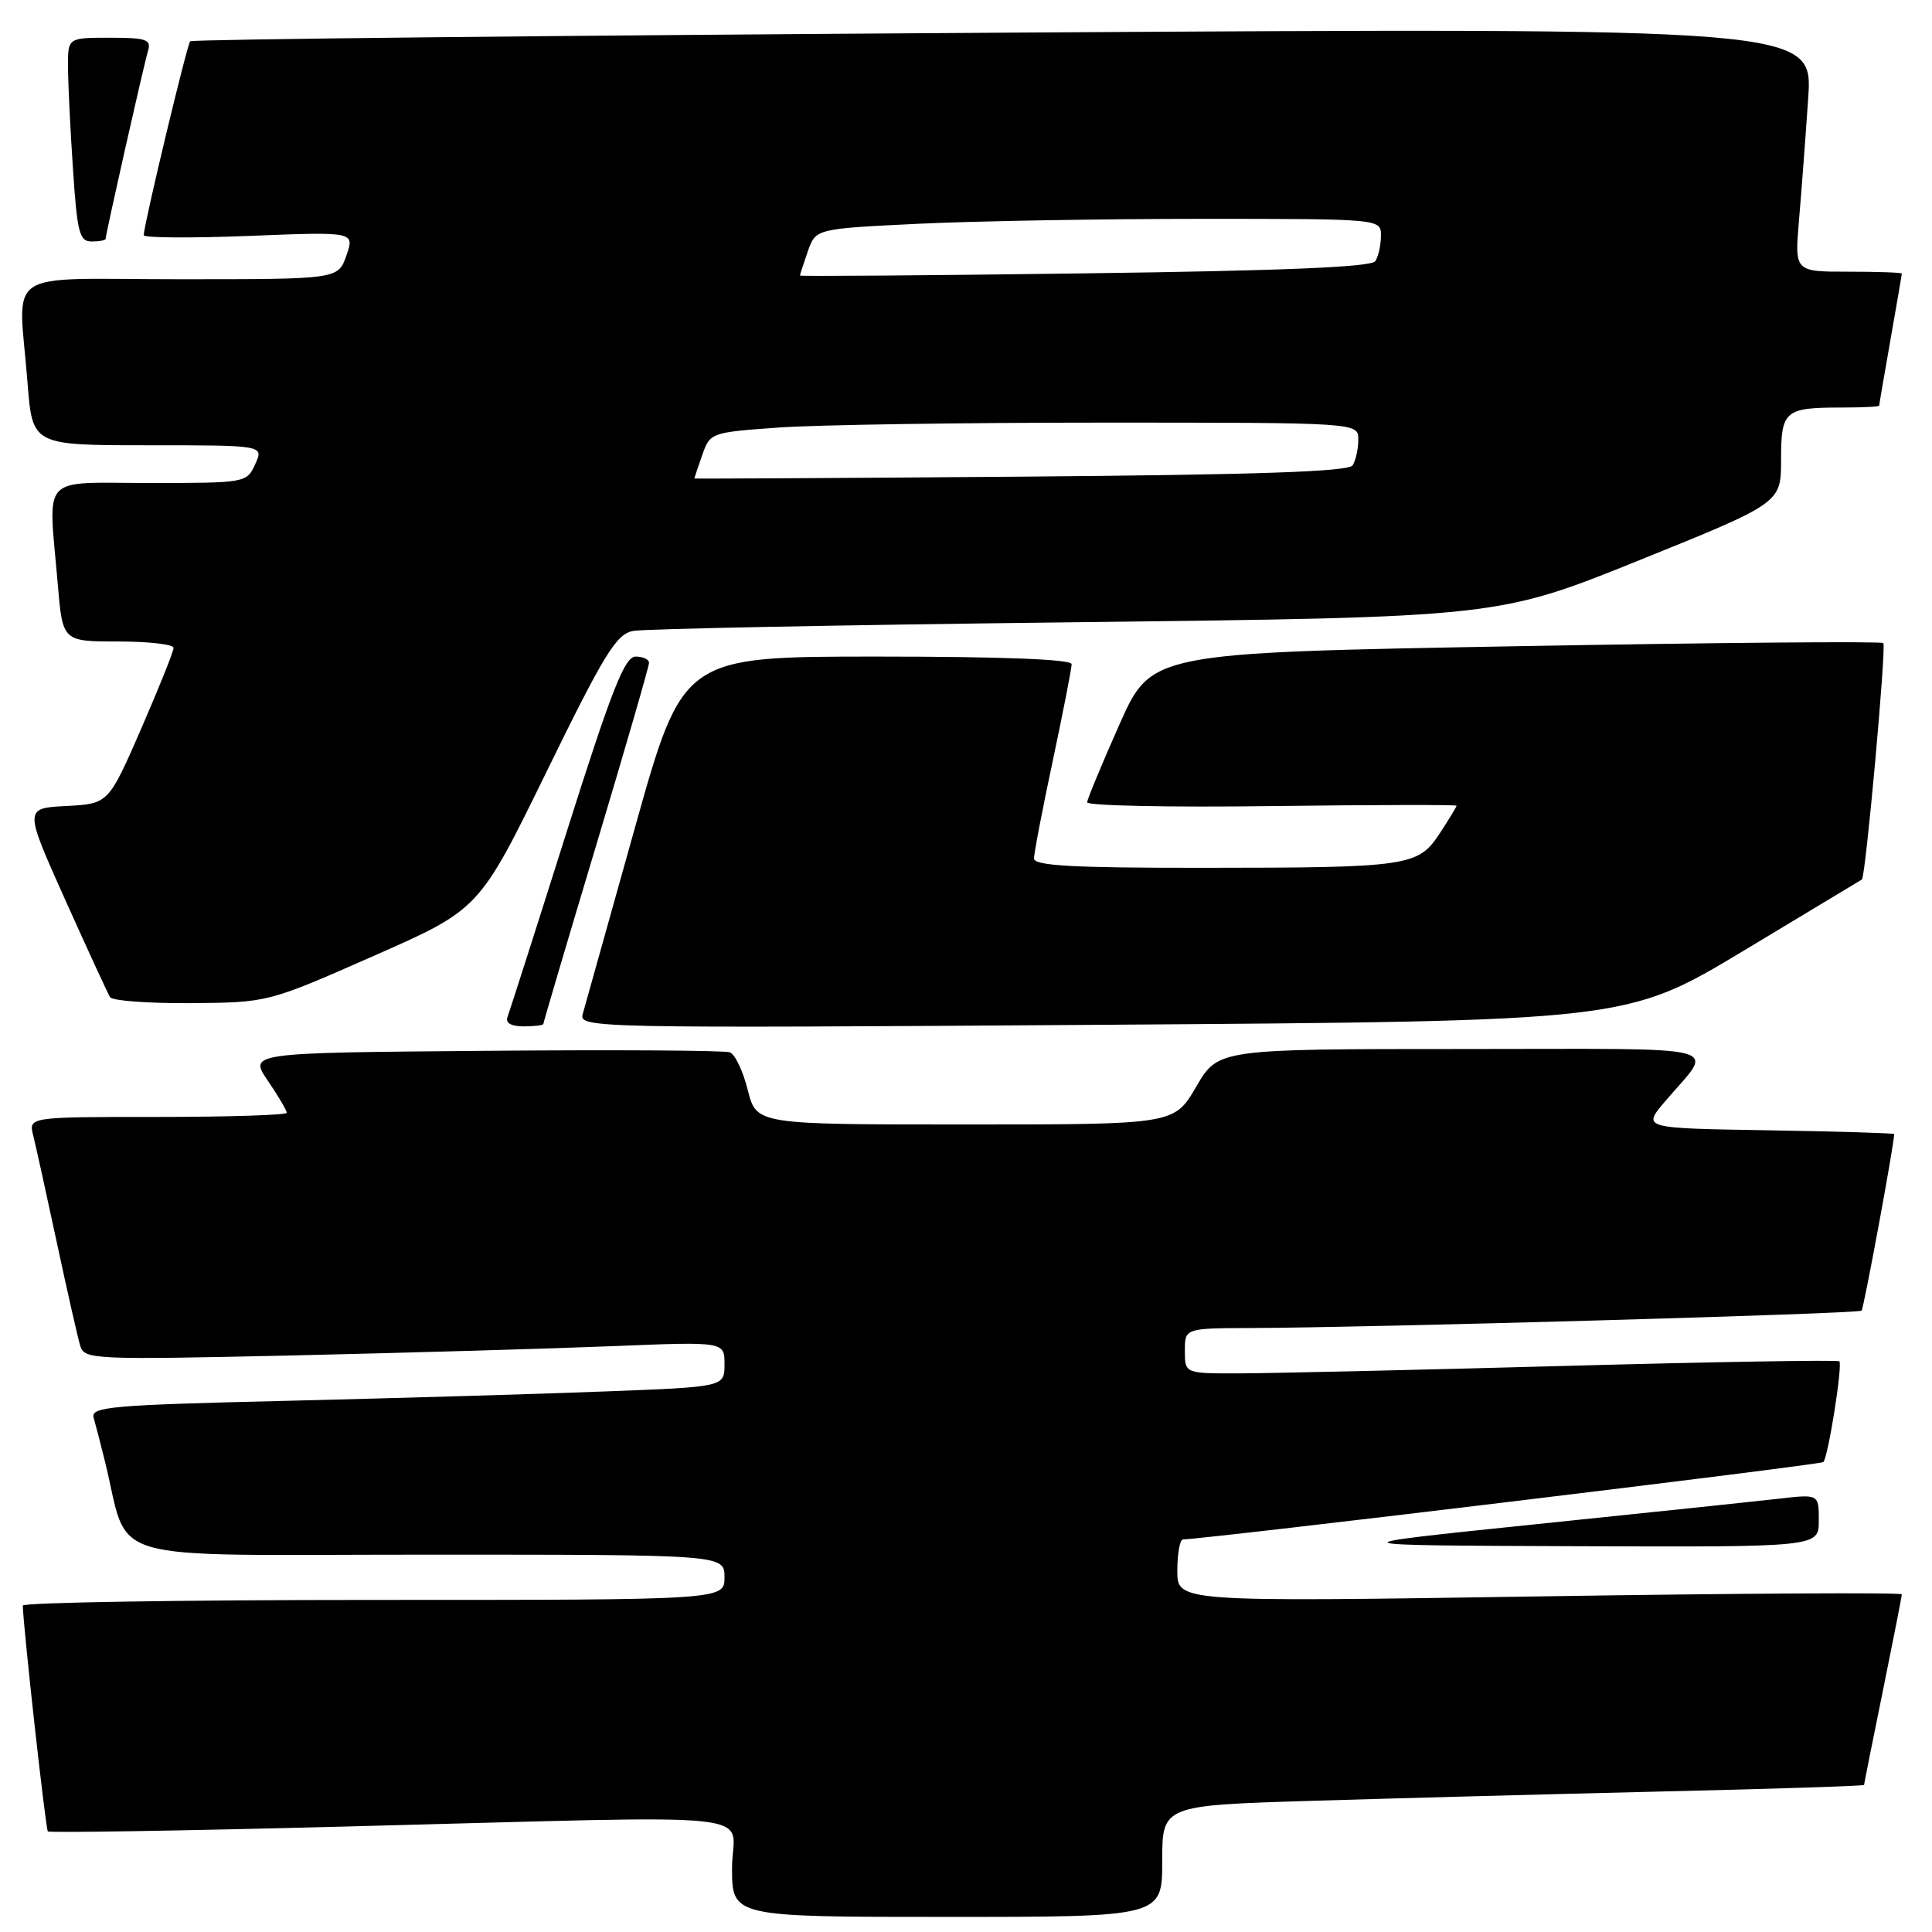 <?xml version="1.0" encoding="UTF-8" standalone="no"?>
<!DOCTYPE svg PUBLIC "-//W3C//DTD SVG 1.1//EN" "http://www.w3.org/Graphics/SVG/1.1/DTD/svg11.dtd" >
<svg xmlns="http://www.w3.org/2000/svg" xmlns:xlink="http://www.w3.org/1999/xlink" version="1.1" viewBox="0 0 256 256">
 <g >
 <path fill="currentColor"
d=" M 154.00 246.62 C 154.00 239.23 154.00 239.23 173.75 238.62 C 184.61 238.29 205.54 237.73 220.25 237.38 C 234.96 237.04 247.00 236.65 247.00 236.51 C 247.00 236.38 248.12 230.75 249.50 224.00 C 250.87 217.25 252.00 211.51 252.00 211.26 C 252.00 211.00 230.40 211.12 204.00 211.53 C 156.00 212.27 156.00 212.27 156.00 208.14 C 156.00 205.86 156.34 203.99 156.75 203.98 C 159.96 203.92 241.24 194.10 241.60 193.73 C 242.24 193.10 244.18 180.84 243.72 180.38 C 243.51 180.18 227.18 180.45 207.42 180.99 C 187.67 181.53 168.24 181.97 164.25 181.98 C 157.00 182.00 157.00 182.00 157.00 179.00 C 157.00 176.00 157.00 176.00 165.75 175.97 C 181.61 175.92 246.26 174.08 246.67 173.67 C 246.96 173.37 250.95 151.81 250.99 150.27 C 251.00 150.15 243.49 149.92 234.31 149.77 C 217.62 149.50 217.62 149.50 220.58 146.00 C 227.16 138.23 230.10 139.00 193.83 139.00 C 161.42 139.00 161.42 139.00 158.50 144.00 C 155.58 149.00 155.58 149.00 127.91 149.00 C 100.24 149.00 100.24 149.00 99.09 144.46 C 98.47 141.96 97.40 139.71 96.72 139.44 C 96.04 139.18 81.42 139.09 64.23 139.24 C 32.97 139.50 32.97 139.50 35.49 143.20 C 36.87 145.23 38.00 147.14 38.00 147.45 C 38.00 147.75 30.30 148.00 20.89 148.00 C 3.78 148.00 3.78 148.00 4.40 150.45 C 4.74 151.80 6.15 158.21 7.54 164.70 C 8.93 171.19 10.33 177.34 10.64 178.36 C 11.18 180.14 12.47 180.19 38.85 179.60 C 54.06 179.25 73.14 178.70 81.25 178.37 C 96.00 177.77 96.00 177.77 96.00 180.77 C 96.00 183.77 96.00 183.77 80.25 184.37 C 71.59 184.71 52.67 185.26 38.22 185.61 C 14.58 186.17 11.99 186.40 12.41 187.87 C 12.67 188.77 13.33 191.30 13.87 193.50 C 17.33 207.42 12.49 206.00 56.54 206.00 C 96.00 206.00 96.00 206.00 96.00 209.00 C 96.00 212.00 96.00 212.00 49.50 212.00 C 23.92 212.00 3.01 212.34 3.02 212.75 C 3.10 215.81 6.05 242.38 6.34 242.67 C 6.54 242.87 24.21 242.59 45.60 242.03 C 103.47 240.54 97.00 239.85 97.00 247.50 C 97.00 254.00 97.00 254.00 125.50 254.00 C 154.00 254.00 154.00 254.00 154.00 246.62 Z  M 241.00 201.49 C 241.00 197.98 241.00 197.98 235.75 198.58 C 232.86 198.91 218.35 200.44 203.50 201.97 C 176.50 204.76 176.50 204.76 208.75 204.88 C 241.00 205.00 241.00 205.00 241.00 201.49 Z  M 72.00 135.67 C 72.00 135.48 75.15 124.83 79.00 112.00 C 82.85 99.17 86.00 88.29 86.00 87.83 C 86.00 87.37 85.20 87.00 84.22 87.00 C 82.78 87.00 81.05 91.38 75.08 110.25 C 71.04 123.04 67.51 134.06 67.25 134.75 C 66.95 135.55 67.72 136.00 69.39 136.00 C 70.83 136.00 72.00 135.85 72.00 135.67 Z  M 231.00 126.00 C 239.53 120.87 246.59 116.62 246.71 116.54 C 247.20 116.24 249.97 85.63 249.55 85.21 C 249.29 84.96 227.37 85.15 200.82 85.63 C 152.55 86.50 152.55 86.50 148.33 96.00 C 146.01 101.22 144.08 105.87 144.05 106.31 C 144.02 106.76 155.03 106.99 168.50 106.81 C 181.98 106.64 193.00 106.62 193.00 106.76 C 193.00 106.91 192.00 108.55 190.78 110.42 C 187.90 114.80 186.73 114.98 159.25 114.99 C 142.11 115.00 137.00 114.71 137.01 113.75 C 137.01 113.06 138.13 107.21 139.51 100.75 C 140.88 94.28 142.00 88.54 142.00 88.00 C 142.00 87.36 132.68 87.00 116.24 87.00 C 90.48 87.00 90.48 87.00 84.11 109.75 C 80.60 122.26 77.50 133.35 77.21 134.38 C 76.71 136.21 78.51 136.25 146.10 135.79 C 215.50 135.31 215.50 135.31 231.00 126.00 Z  M 49.50 126.67 C 63.50 120.50 63.50 120.50 72.40 102.30 C 80.09 86.58 81.66 84.02 83.90 83.60 C 85.33 83.32 111.70 82.81 142.50 82.45 C 198.50 81.79 198.50 81.79 217.25 74.22 C 236.00 66.65 236.00 66.65 236.00 60.93 C 236.00 54.39 236.46 54.00 244.08 54.00 C 246.79 54.00 249.00 53.89 249.00 53.75 C 249.00 53.61 249.68 49.67 250.50 45.00 C 251.32 40.33 252.00 36.39 252.00 36.25 C 252.00 36.11 248.80 36.00 244.90 36.00 C 237.80 36.00 237.80 36.00 238.37 29.25 C 238.69 25.54 239.24 18.26 239.59 13.08 C 240.24 3.67 240.24 3.67 132.95 4.33 C 73.95 4.70 25.46 5.21 25.20 5.47 C 24.79 5.88 19.15 29.39 19.04 31.16 C 19.02 31.52 25.30 31.56 33.00 31.26 C 47.00 30.70 47.00 30.70 45.90 33.85 C 44.80 37.00 44.80 37.00 23.90 37.00 C -0.07 37.00 2.45 35.29 3.65 50.75 C 4.30 59.00 4.30 59.00 19.63 59.00 C 34.96 59.00 34.96 59.00 33.82 61.50 C 32.69 63.98 32.56 64.00 19.84 64.00 C 5.12 64.00 6.40 62.60 7.65 77.35 C 8.29 85.00 8.29 85.00 15.65 85.00 C 19.69 85.00 23.00 85.38 23.00 85.85 C 23.00 86.31 21.06 91.15 18.69 96.60 C 14.37 106.50 14.37 106.50 8.78 106.80 C 3.20 107.09 3.20 107.09 8.62 119.18 C 11.60 125.82 14.29 131.65 14.58 132.13 C 14.88 132.61 19.70 132.96 25.31 132.92 C 35.50 132.84 35.50 132.84 49.50 126.67 Z  M 14.00 31.63 C 14.00 31.02 19.05 8.61 19.61 6.75 C 20.07 5.23 19.40 5.00 14.57 5.00 C 9.00 5.00 9.00 5.00 9.01 8.75 C 9.01 10.81 9.30 16.89 9.66 22.25 C 10.22 30.84 10.52 32.00 12.15 32.00 C 13.17 32.00 14.00 31.84 14.00 31.63 Z  M 92.00 63.40 C 92.00 63.34 92.47 61.95 93.05 60.30 C 94.08 57.33 94.20 57.29 103.20 56.65 C 108.21 56.29 127.54 56.00 146.15 56.00 C 180.00 56.00 180.00 56.00 179.98 58.25 C 179.98 59.49 179.64 61.02 179.23 61.66 C 178.70 62.50 166.58 62.91 135.25 63.16 C 111.46 63.35 92.00 63.45 92.00 63.40 Z  M 106.00 36.51 C 106.00 36.39 106.47 34.95 107.04 33.30 C 108.09 30.31 108.09 30.31 121.70 29.65 C 129.19 29.29 146.05 29.00 159.16 29.00 C 183.00 29.00 183.00 29.00 182.98 31.25 C 182.98 32.49 182.64 34.00 182.23 34.61 C 181.73 35.39 169.89 35.88 143.75 36.22 C 122.99 36.50 106.00 36.63 106.00 36.51 Z "/>
</g>
</svg>